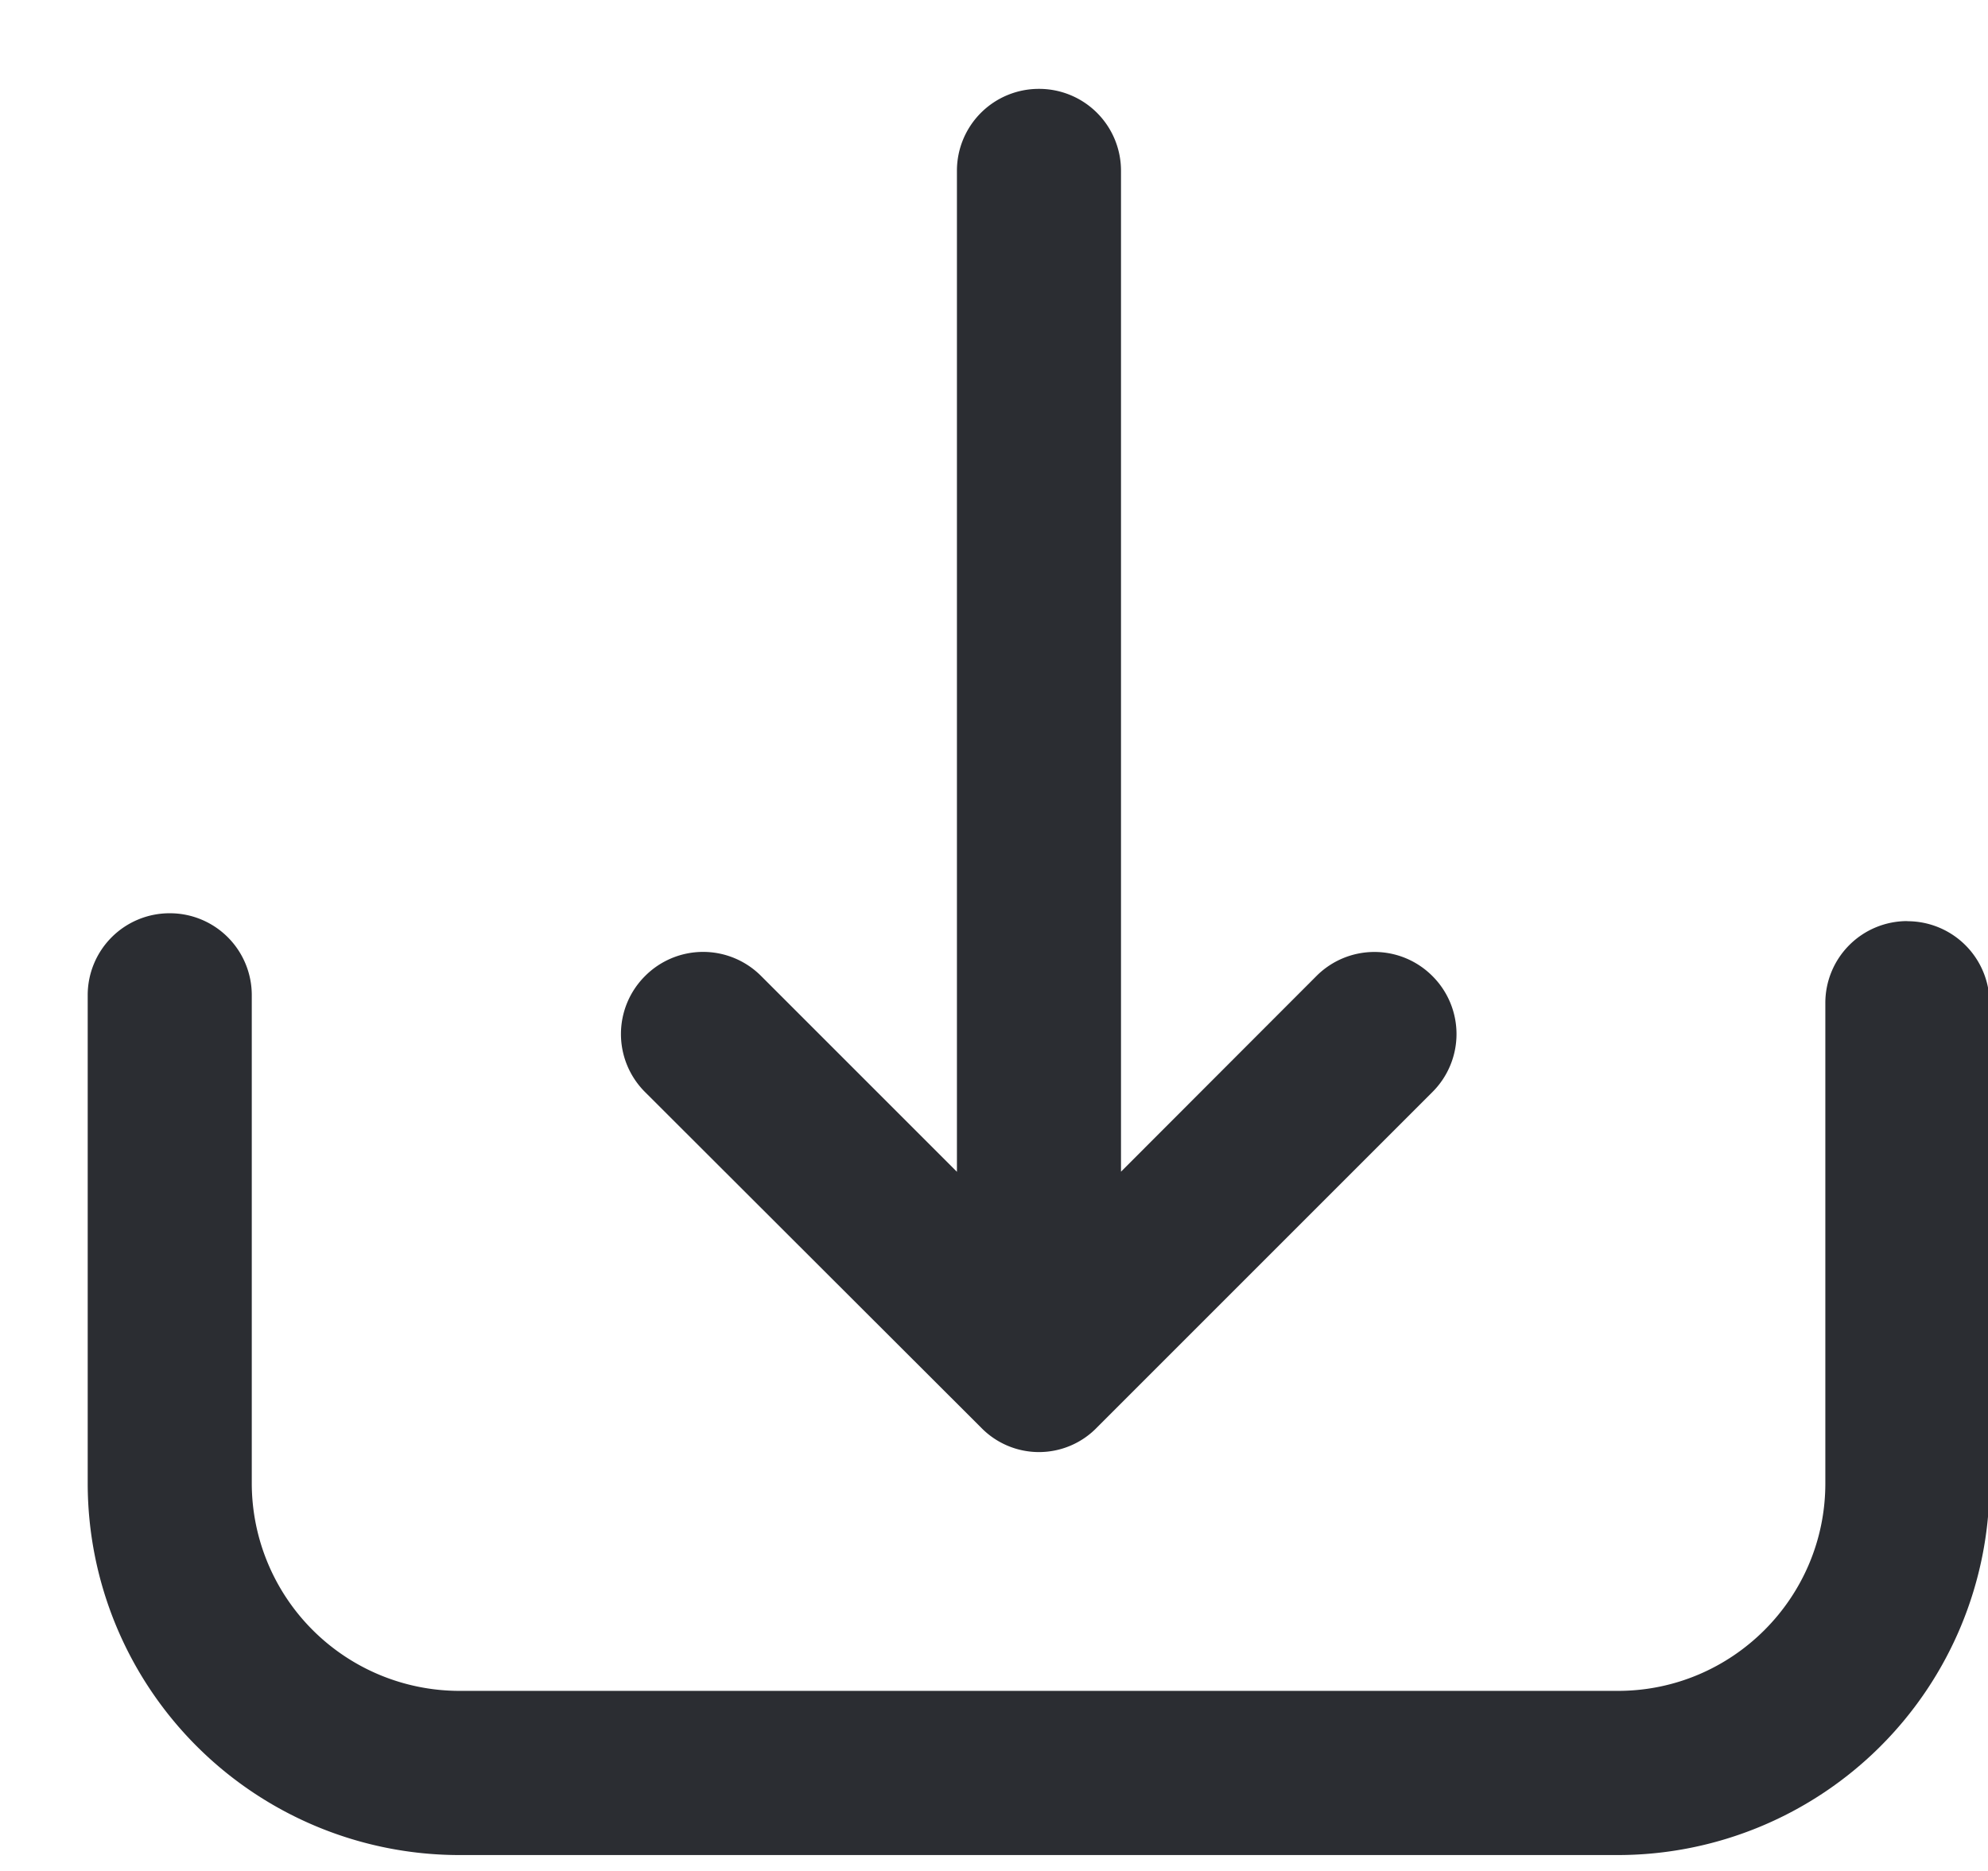 <svg xmlns="http://www.w3.org/2000/svg" width="17" height="16" viewBox="0 0 17 16"><g><g><g><path fill="#2b2d32" d="M16.311 7.877a.7.7 0 0 0-.702.702v4.107c0 .978-.796 1.774-1.773 1.774H3.927a1.777 1.777 0 0 1-1.774-1.774V8.512a.7.7 0 0 0-.701-.702.7.7 0 0 0-.702.702v4.174a3.18 3.18 0 0 0 3.177 3.178h9.909a3.18 3.18 0 0 0 3.177-3.178V8.58a.702.702 0 0 0-.702-.702z"/></g><g><path fill="#2b2d32" d="M9.586 1.462A.7.7 0 0 0 8.884.76a.7.7 0 0 0-.701.702v8.559L6.509 8.347a.7.7 0 0 0-.993 0 .7.7 0 0 0 0 .992l2.874 2.87a.69.69 0 0 0 .992-.003l2.867-2.867a.7.7 0 0 0 0-.992.7.7 0 0 0-.992 0L9.586 10.02z"/></g></g></g></svg>